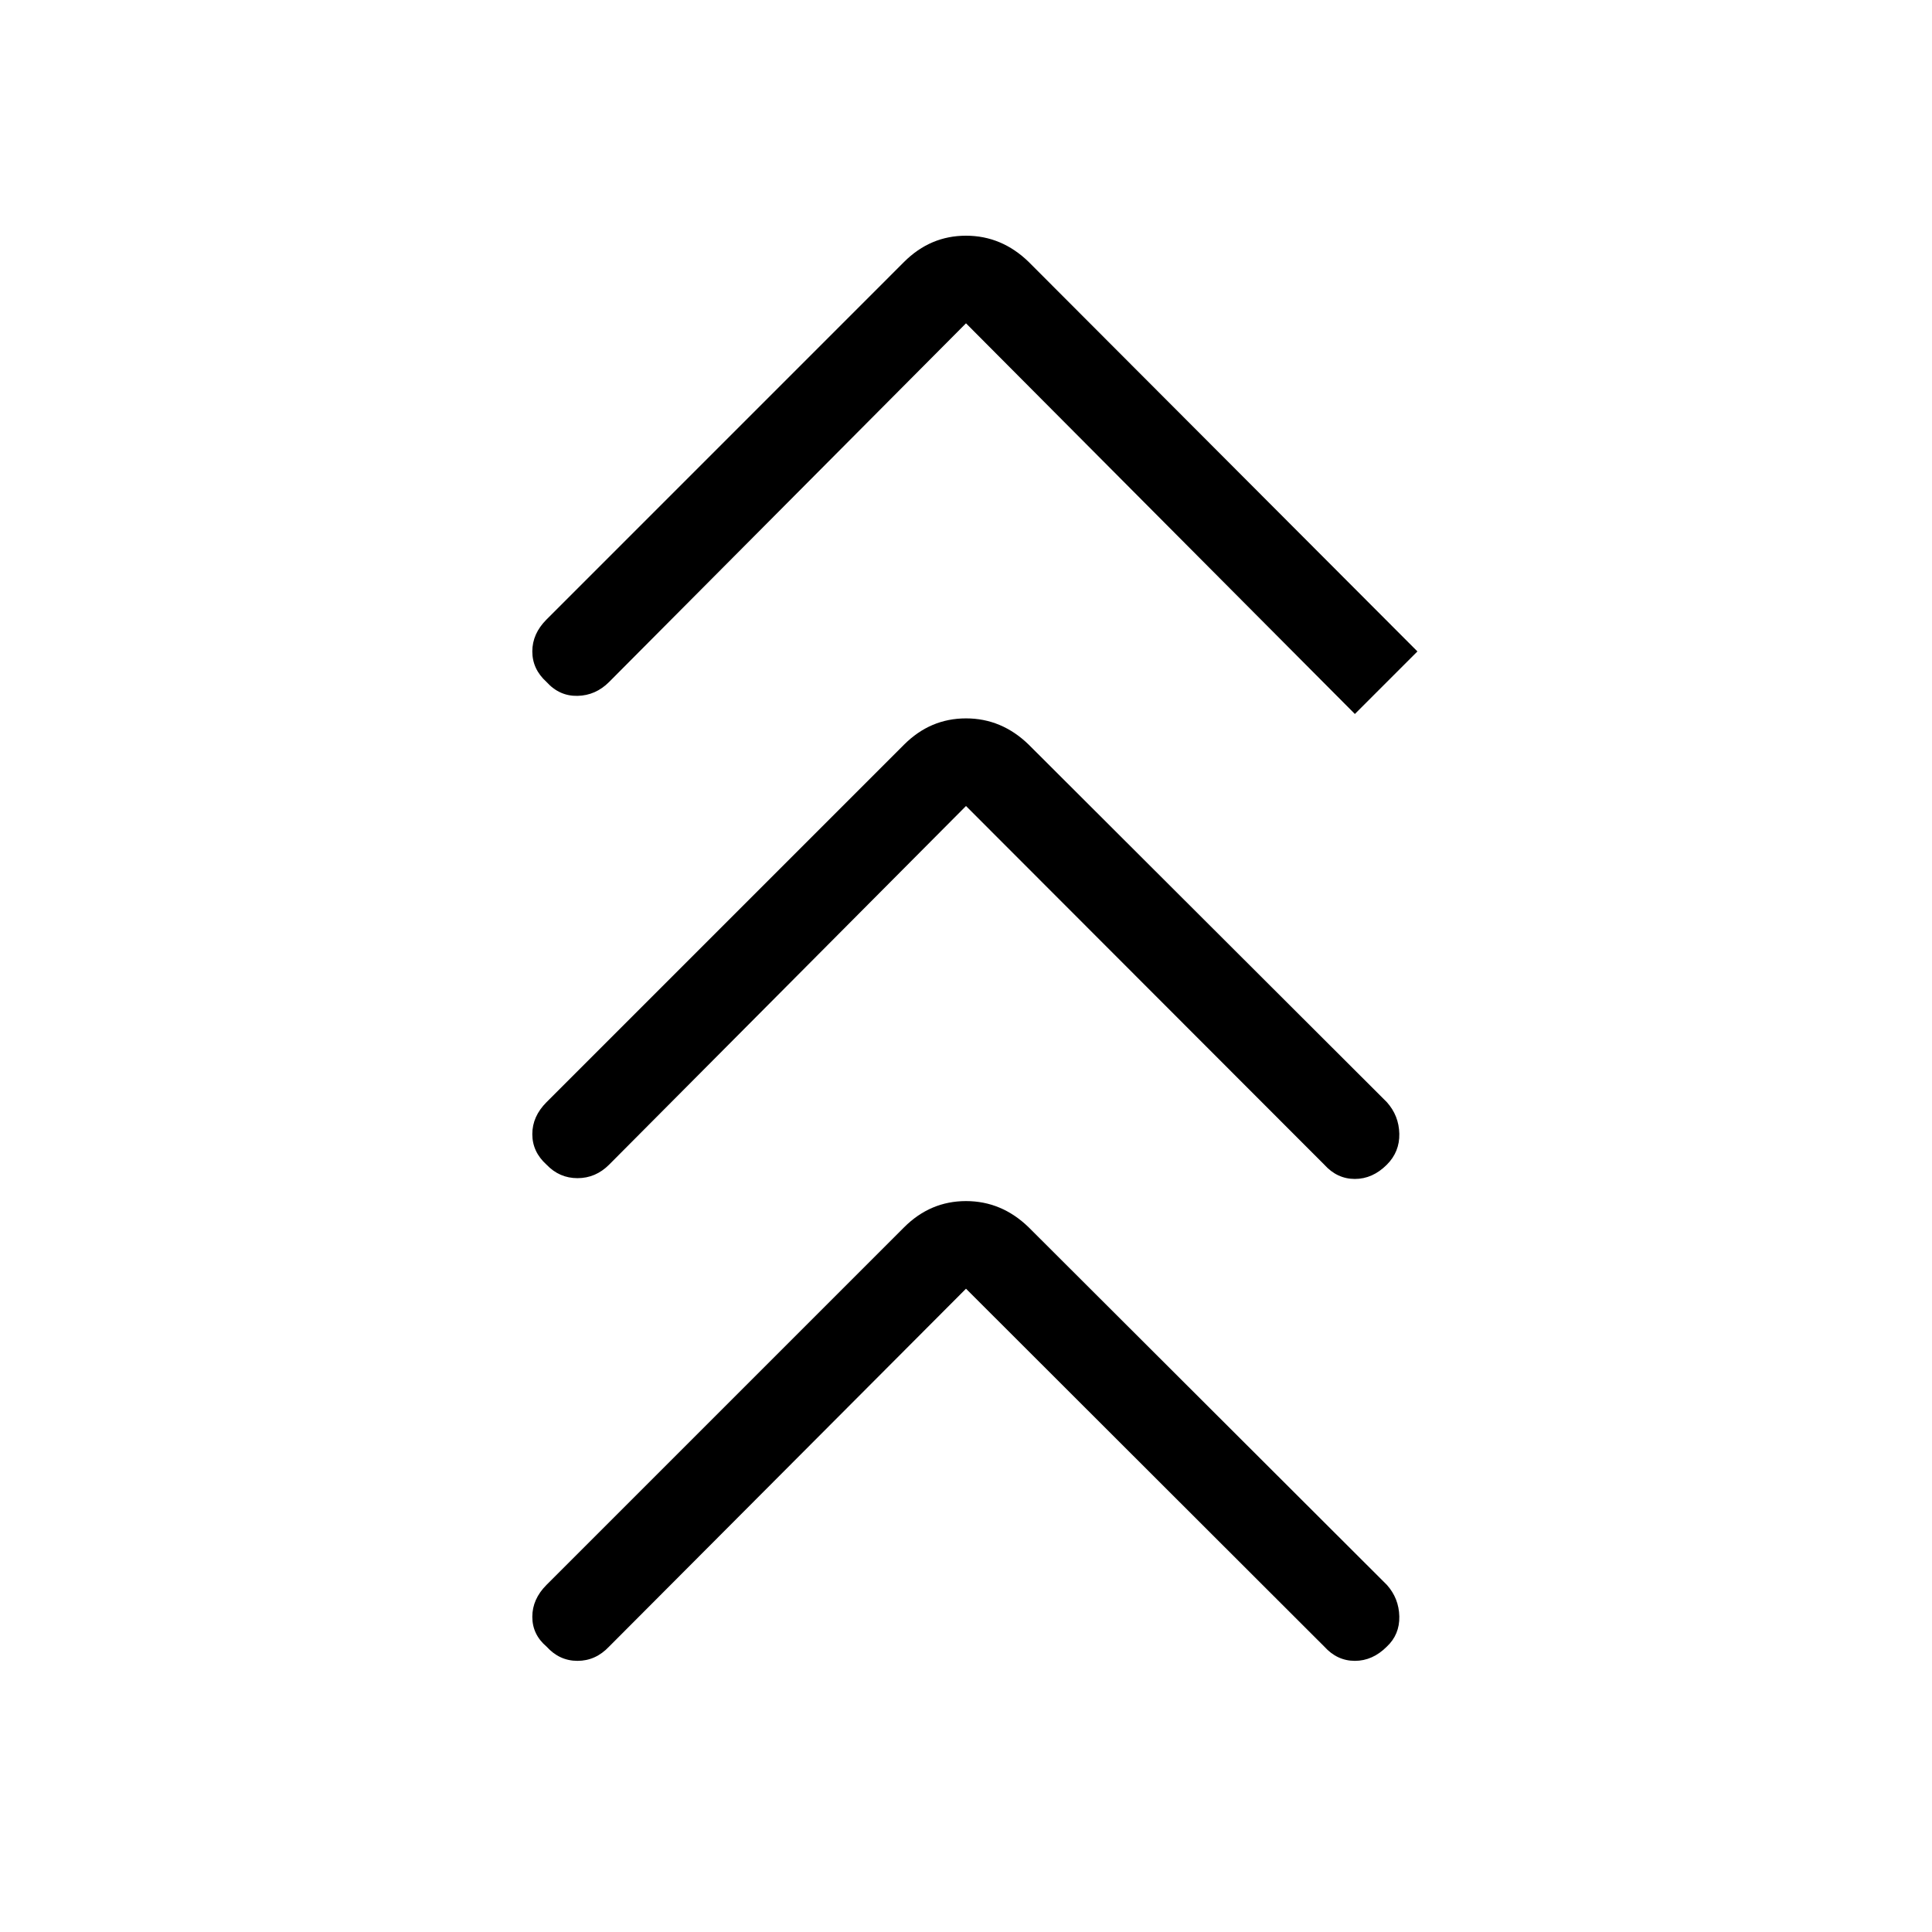 <svg xmlns="http://www.w3.org/2000/svg" height="48" viewBox="0 -960 960 960" width="48"><path d="M480-319.65 302.65-141.81q-6.69 7.08-15.69 7.08t-15.38-7.08q-7.08-6-7.08-14.81 0-8.8 7.08-15.88l177.65-177.65q13.04-13.04 30.77-13.04t31.15 13.04L689.11-172.5q6 6.69 6.2 15.69.19 9-6.2 15-7.07 7.08-15.88 7.08t-15.19-7.08L480-319.65Zm0-239.85L302.65-381.27q-6.69 6.69-15.69 6.69t-15.38-6.69q-7.08-6.38-7.08-15.19 0-8.81 7.08-15.89L449.23-590q13.04-13.04 30.77-13.04T511.15-590l177.96 177.65q6 6.7 6.2 15.7.19 9-6.2 15.38-7.07 7.08-15.88 7.08t-15.19-7.08L480-559.5Zm0-239.85L302.65-621.12q-6.69 6.7-15.69 6.89-9 .19-15.38-6.89-7.08-6.38-7.08-15.19 0-8.81 7.08-15.88l177.65-177.66q13.04-13.03 30.77-13.03t31.15 13.03l193.16 193.54-31.08 31.08L480-799.35Z"/></svg>